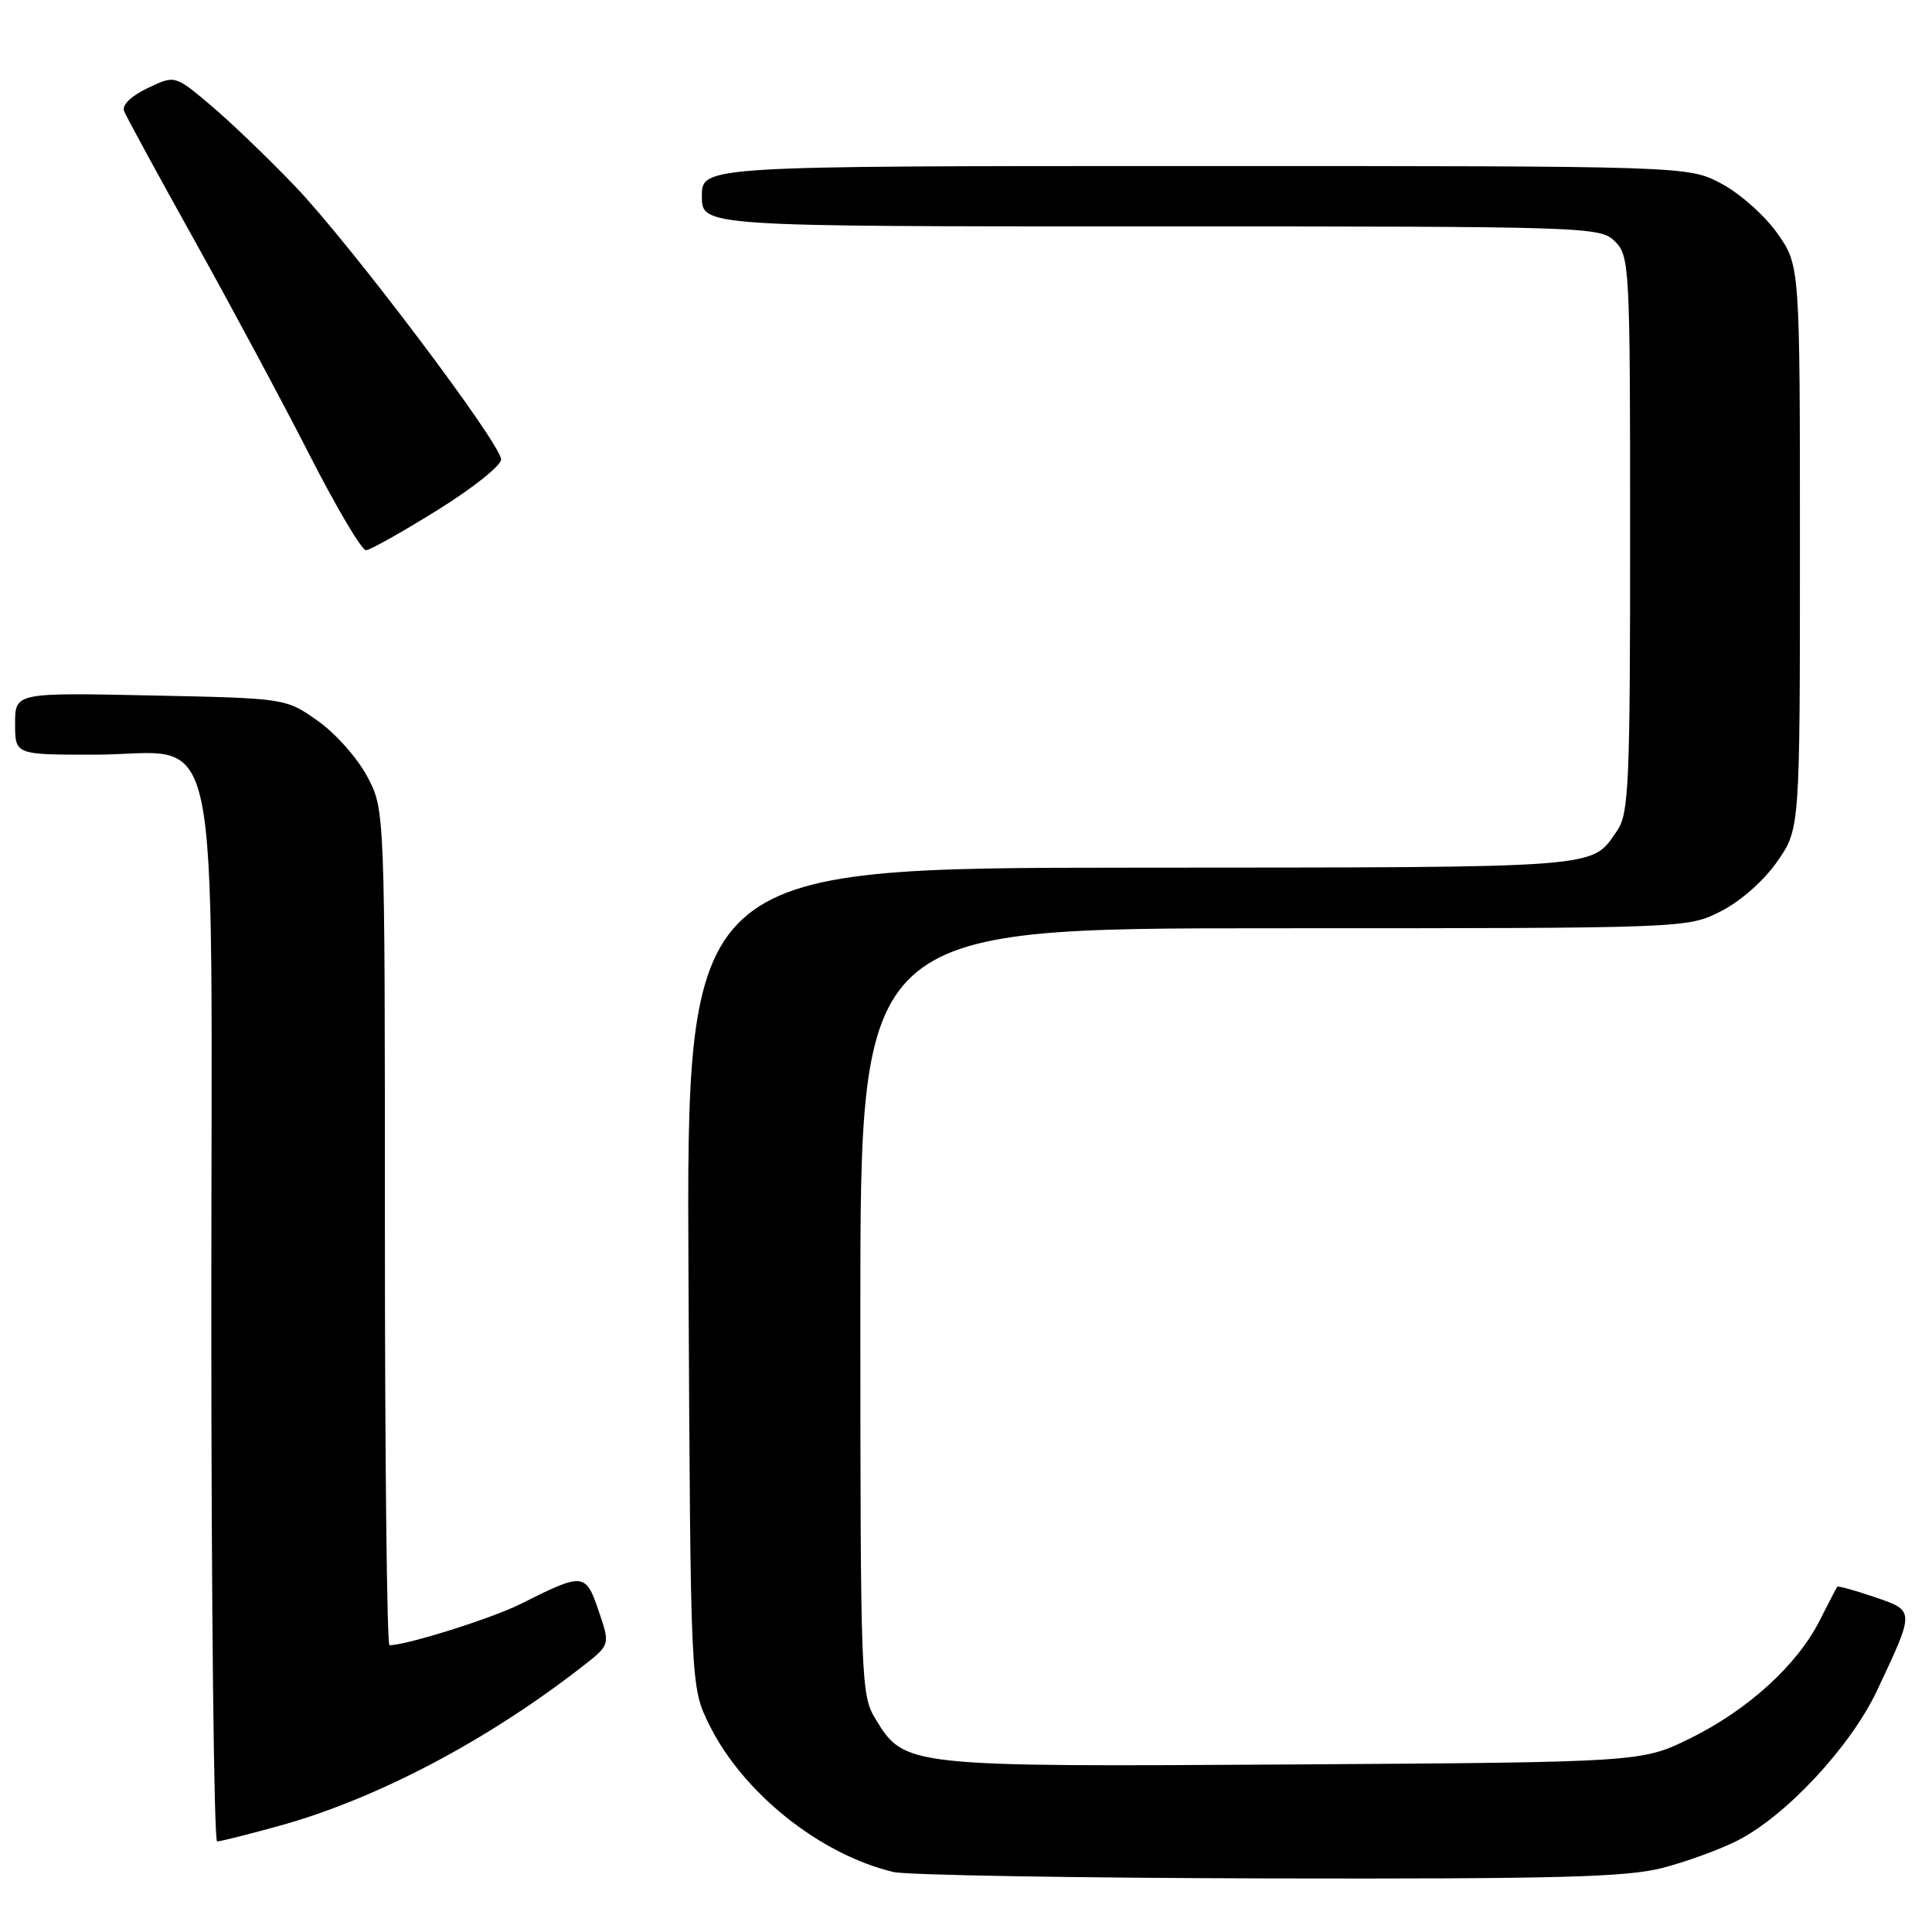 <?xml version="1.0" encoding="UTF-8" standalone="no"?>
<!DOCTYPE svg PUBLIC "-//W3C//DTD SVG 1.1//EN" "http://www.w3.org/Graphics/SVG/1.1/DTD/svg11.dtd" >
<svg xmlns="http://www.w3.org/2000/svg" xmlns:xlink="http://www.w3.org/1999/xlink" version="1.1" viewBox="0 0 256 256">
 <g >
 <path fill="currentColor"
d=" M 220.32 247.50 C 223.48 246.68 227.94 245.05 230.24 243.88 C 236.70 240.58 245.24 231.40 248.72 224.00 C 253.76 213.30 253.76 213.45 248.36 211.61 C 245.78 210.73 243.57 210.12 243.45 210.25 C 243.34 210.39 242.29 212.40 241.12 214.72 C 238.15 220.61 231.63 226.55 224.02 230.31 C 217.55 233.50 217.55 233.50 171.35 233.80 C 120.13 234.12 119.86 234.09 116.03 227.81 C 114.07 224.61 114.01 222.89 114.00 173.75 C 114.00 123.00 114.00 123.00 168.79 123.00 C 223.58 123.00 223.58 123.00 228.02 120.75 C 230.63 119.43 233.72 116.70 235.49 114.16 C 238.50 109.83 238.50 109.83 238.50 72.50 C 238.50 35.17 238.50 35.17 235.50 30.91 C 233.85 28.57 230.52 25.61 228.09 24.33 C 223.69 22.00 223.69 22.00 158.34 22.00 C 93.00 22.00 93.00 22.00 93.00 26.00 C 93.00 30.00 93.00 30.00 152.50 30.00 C 210.67 30.00 212.04 30.04 214.00 32.00 C 215.93 33.93 216.00 35.33 216.00 70.78 C 216.00 103.79 215.83 107.81 214.30 110.03 C 210.78 115.12 213.24 114.93 150.23 114.97 C 90.95 115.00 90.95 115.00 91.23 169.25 C 91.50 223.50 91.50 223.50 93.96 228.50 C 98.40 237.54 108.62 245.72 118.38 248.05 C 120.10 248.46 142.44 248.84 168.04 248.90 C 206.36 248.98 215.59 248.74 220.32 247.50 Z  M 37.02 241.93 C 49.90 238.36 64.49 230.69 77.18 220.81 C 80.86 217.94 80.86 217.94 79.32 213.44 C 77.60 208.37 77.30 208.35 68.93 212.56 C 65.15 214.45 53.87 218.00 51.61 218.00 C 51.27 218.00 51.00 193.10 51.00 162.66 C 51.00 107.31 51.00 107.31 48.67 102.91 C 47.39 100.48 44.44 97.15 42.10 95.51 C 37.86 92.52 37.86 92.52 19.93 92.15 C 2.00 91.78 2.00 91.78 2.00 95.89 C 2.00 100.00 2.00 100.00 12.37 100.00 C 29.70 100.00 28.00 91.93 28.00 174.07 C 28.00 212.53 28.35 244.00 28.77 244.00 C 29.19 244.00 32.91 243.07 37.02 241.93 Z  M 58.00 67.57 C 62.67 64.67 66.45 61.65 66.40 60.86 C 66.23 58.60 46.33 32.22 39.07 24.65 C 35.46 20.88 30.40 16.03 27.83 13.87 C 23.17 9.95 23.17 9.95 19.55 11.68 C 17.37 12.72 16.14 13.92 16.44 14.71 C 16.72 15.44 20.92 23.15 25.77 31.85 C 30.62 40.56 37.49 53.37 41.04 60.33 C 44.59 67.28 47.95 72.95 48.50 72.91 C 49.05 72.88 53.33 70.48 58.00 67.57 Z "/>
</g>
</svg>
